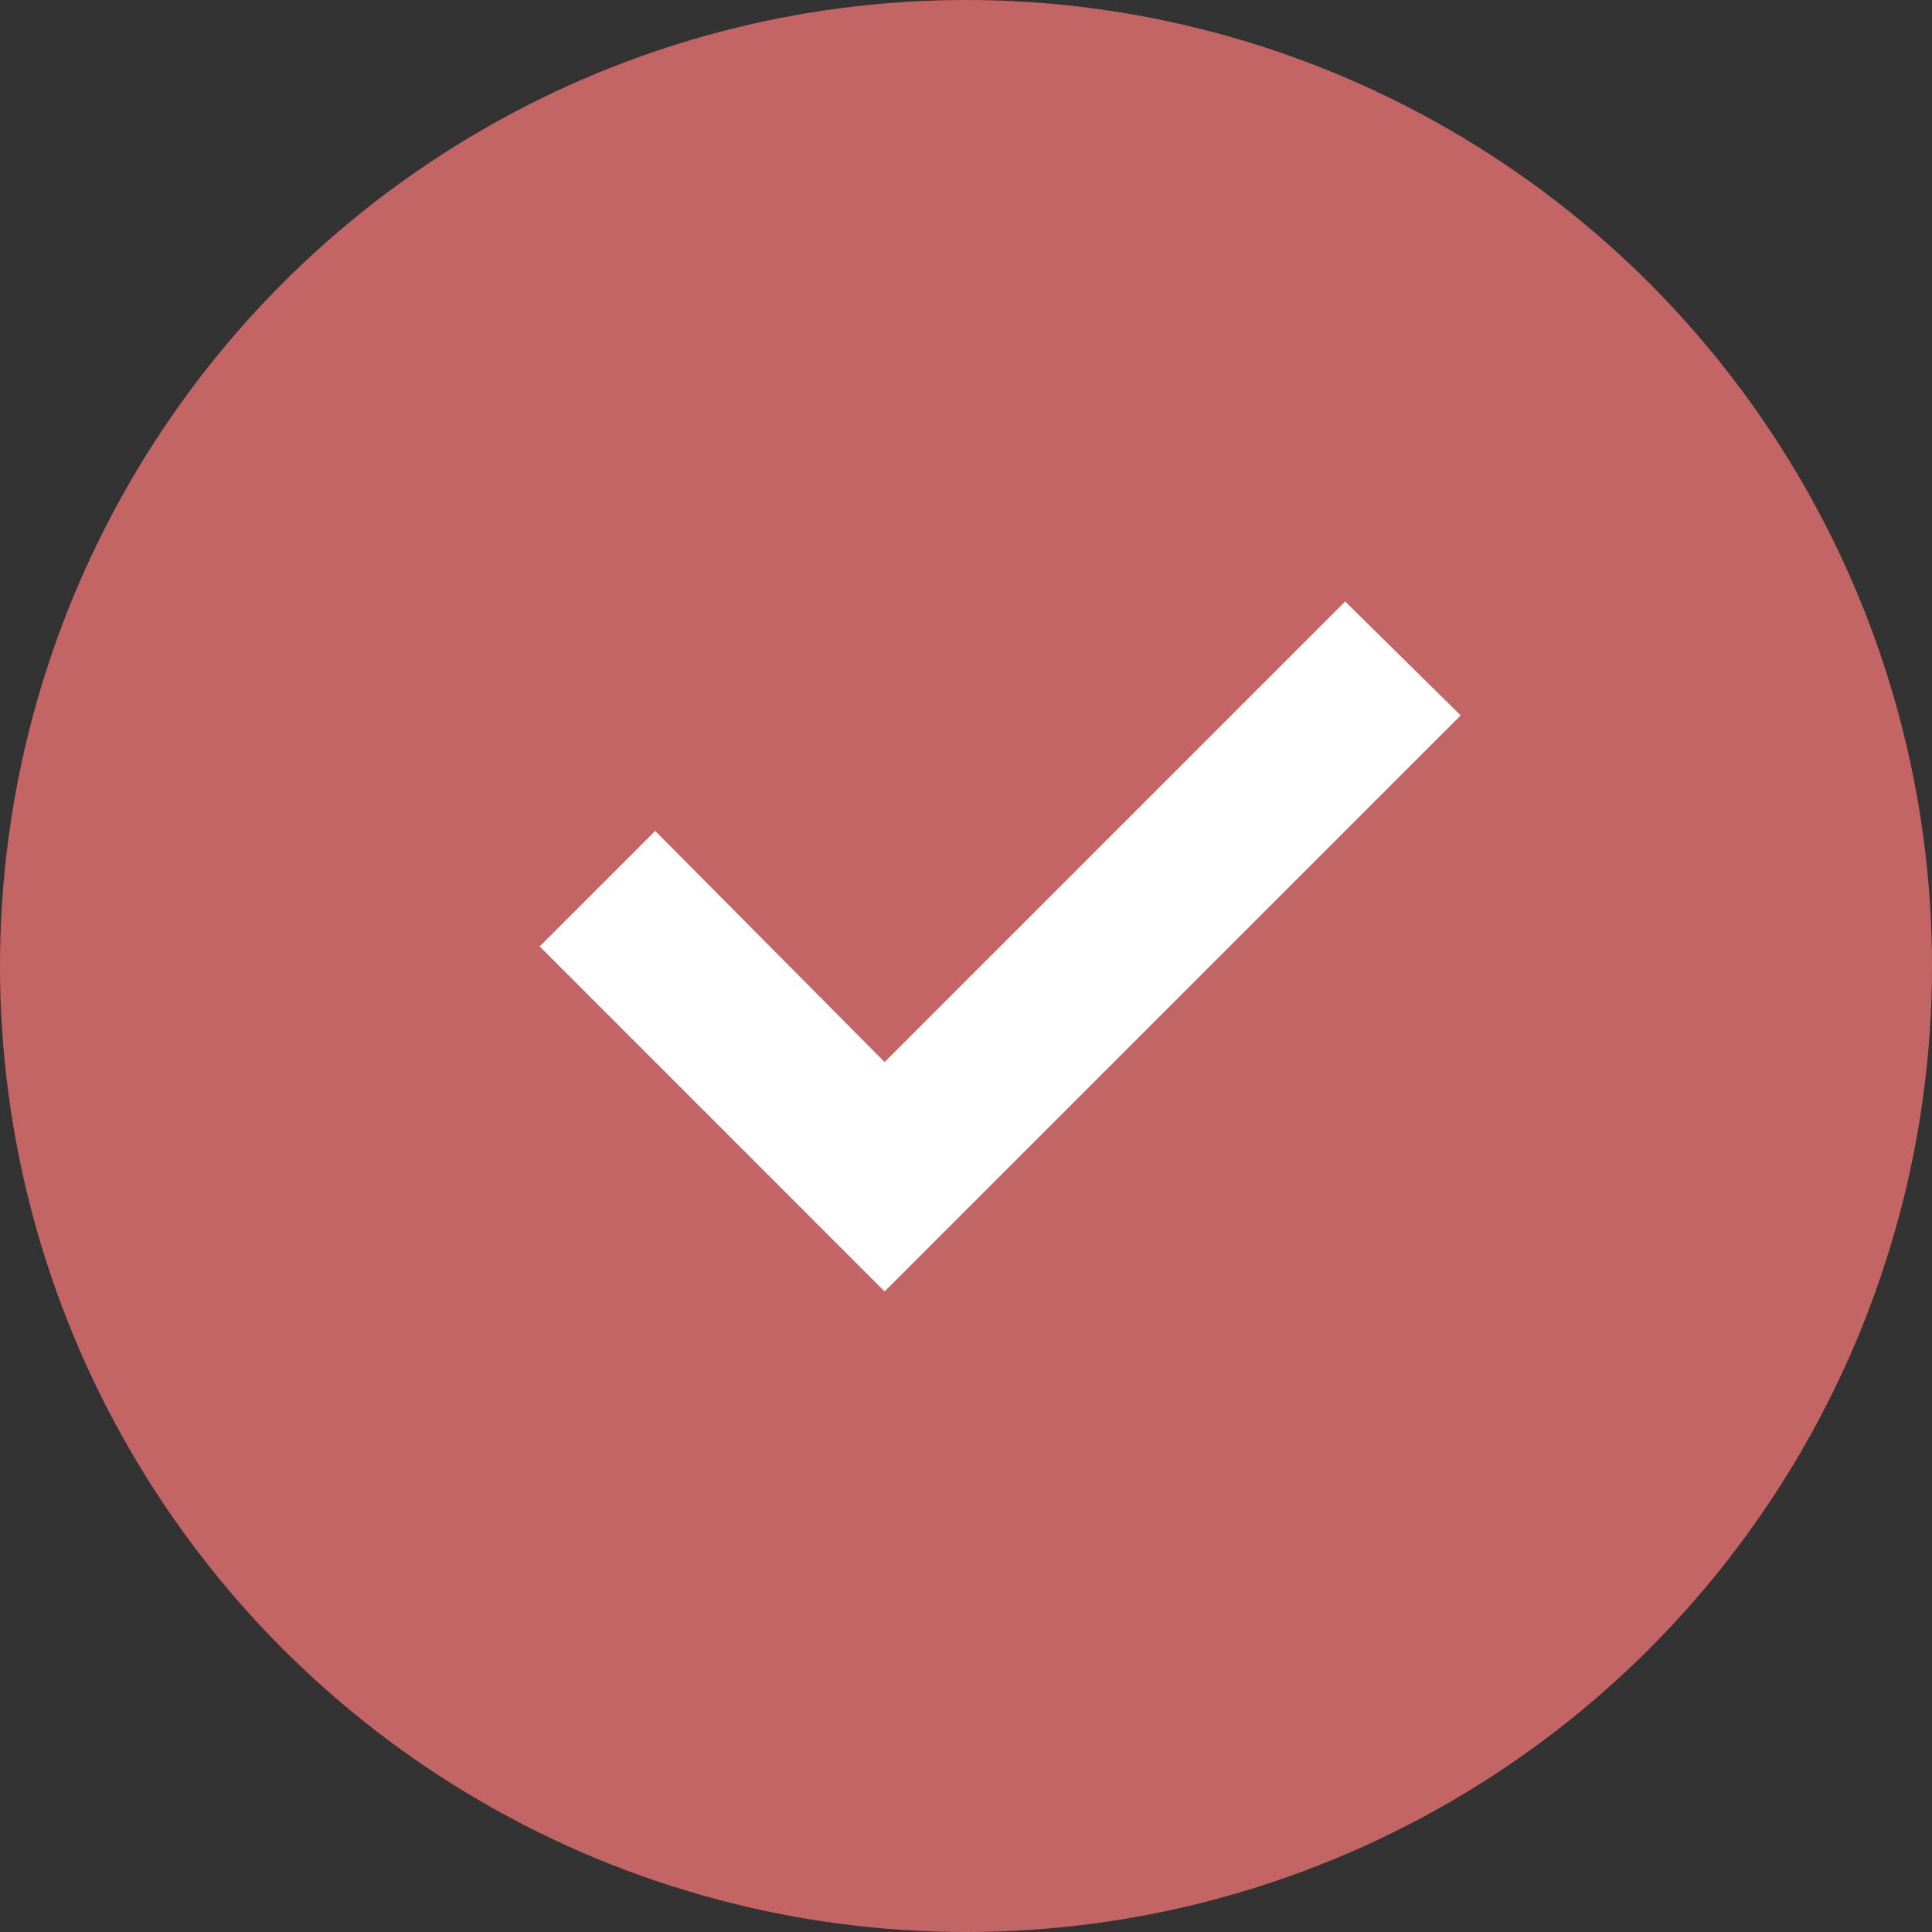<svg width="24" height="24" viewBox="0 0 24 24" fill="none" xmlns="http://www.w3.org/2000/svg">
  <rect x="0" y="0" width="24" height="24" fill="#333333" stroke="none"/>
  <circle cx="12" cy="12" r="12" fill="#C36565"/>
  <path d="M10.989 16.043L6.704 11.757L8.139 10.322L10.989 13.193L16.71 7.472L18.145 8.887L10.989 16.043Z" fill="white"/>
</svg>